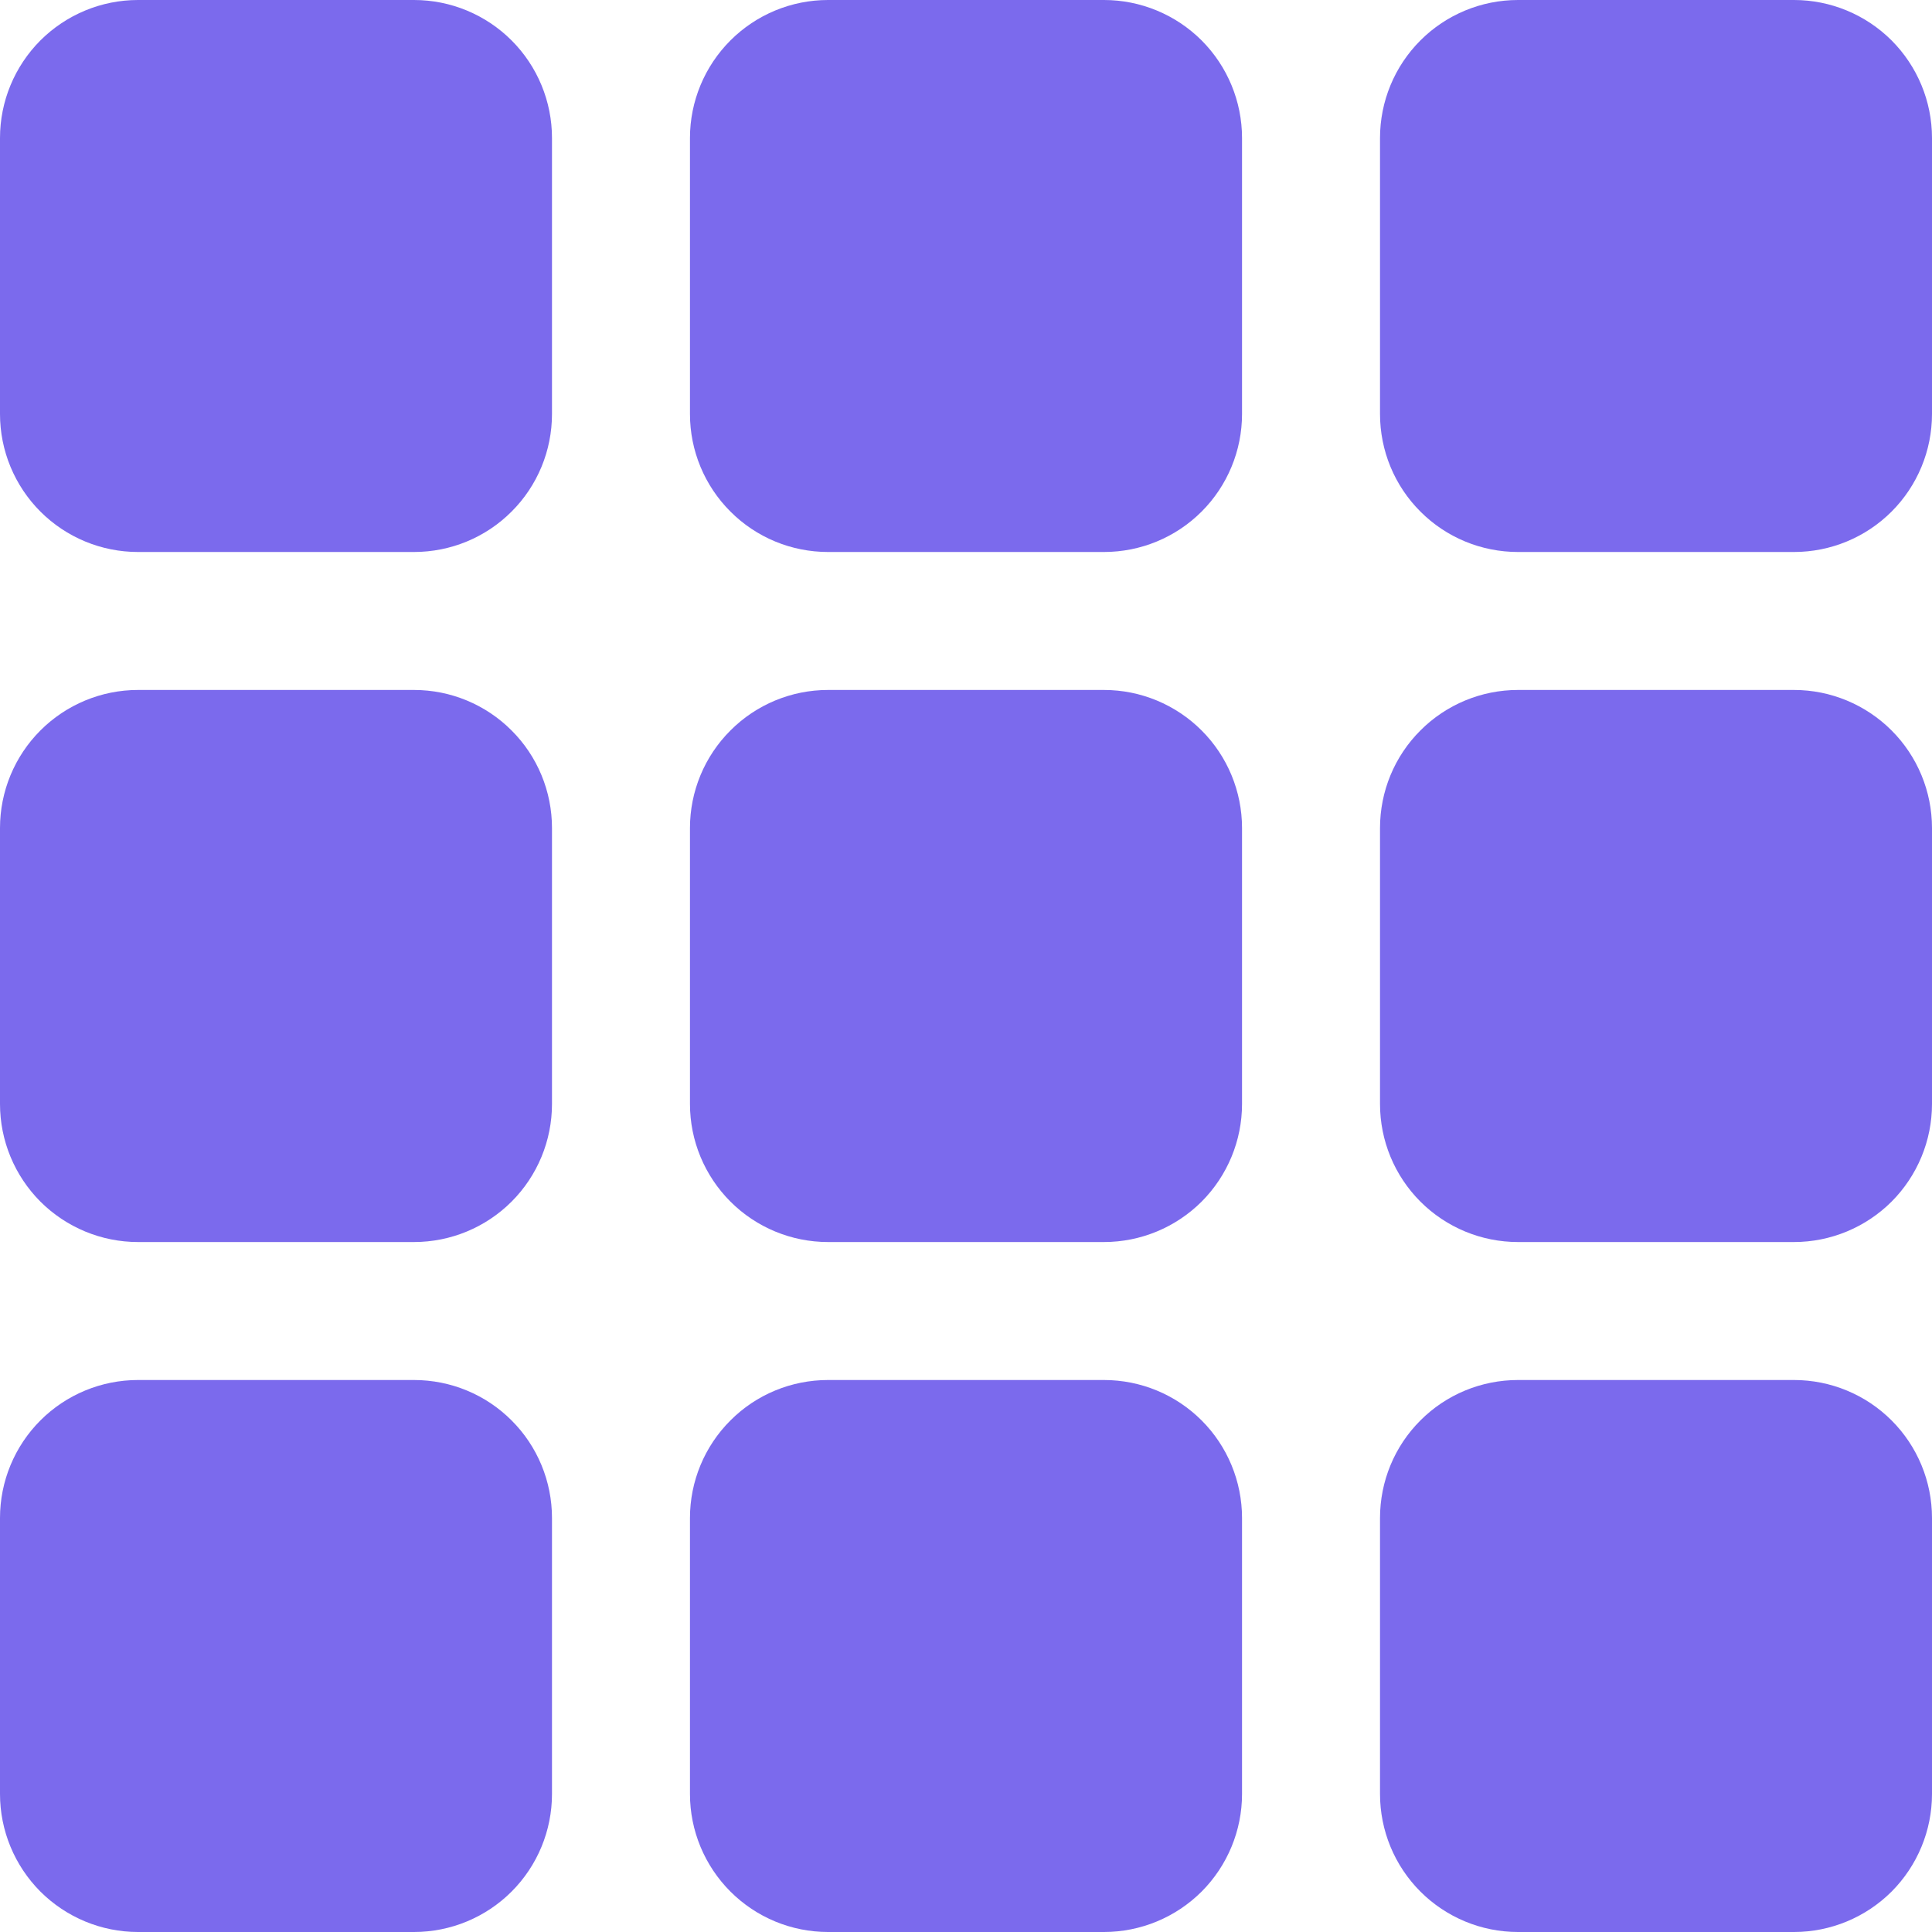<svg width="24" height="24" viewBox="0 0 24 24" fill="none" xmlns="http://www.w3.org/2000/svg">
<path d="M0 1.714C0 1.26 0.181 0.824 0.502 0.502C0.824 0.181 1.26 0 1.714 0H5.143C5.598 0 6.034 0.181 6.355 0.502C6.677 0.824 6.857 1.26 6.857 1.714V5.143C6.857 5.598 6.677 6.034 6.355 6.355C6.034 6.677 5.598 6.857 5.143 6.857H1.714C1.26 6.857 0.824 6.677 0.502 6.355C0.181 6.034 0 5.598 0 5.143V1.714ZM8.571 1.714C8.571 1.26 8.752 0.824 9.074 0.502C9.395 0.181 9.831 0 10.286 0H13.714C14.169 0 14.605 0.181 14.927 0.502C15.248 0.824 15.429 1.26 15.429 1.714V5.143C15.429 5.598 15.248 6.034 14.927 6.355C14.605 6.677 14.169 6.857 13.714 6.857H10.286C9.831 6.857 9.395 6.677 9.074 6.355C8.752 6.034 8.571 5.598 8.571 5.143V1.714ZM17.143 1.714C17.143 1.26 17.323 0.824 17.645 0.502C17.966 0.181 18.402 0 18.857 0H22.286C22.74 0 23.176 0.181 23.498 0.502C23.819 0.824 24 1.26 24 1.714V5.143C24 5.598 23.819 6.034 23.498 6.355C23.176 6.677 22.74 6.857 22.286 6.857H18.857C18.402 6.857 17.966 6.677 17.645 6.355C17.323 6.034 17.143 5.598 17.143 5.143V1.714ZM0 10.286C0 9.831 0.181 9.395 0.502 9.074C0.824 8.752 1.26 8.571 1.714 8.571H5.143C5.598 8.571 6.034 8.752 6.355 9.074C6.677 9.395 6.857 9.831 6.857 10.286V13.714C6.857 14.169 6.677 14.605 6.355 14.927C6.034 15.248 5.598 15.429 5.143 15.429H1.714C1.26 15.429 0.824 15.248 0.502 14.927C0.181 14.605 0 14.169 0 13.714V10.286ZM8.571 10.286C8.571 9.831 8.752 9.395 9.074 9.074C9.395 8.752 9.831 8.571 10.286 8.571H13.714C14.169 8.571 14.605 8.752 14.927 9.074C15.248 9.395 15.429 9.831 15.429 10.286V13.714C15.429 14.169 15.248 14.605 14.927 14.927C14.605 15.248 14.169 15.429 13.714 15.429H10.286C9.831 15.429 9.395 15.248 9.074 14.927C8.752 14.605 8.571 14.169 8.571 13.714V10.286ZM17.143 10.286C17.143 9.831 17.323 9.395 17.645 9.074C17.966 8.752 18.402 8.571 18.857 8.571H22.286C22.74 8.571 23.176 8.752 23.498 9.074C23.819 9.395 24 9.831 24 10.286V13.714C24 14.169 23.819 14.605 23.498 14.927C23.176 15.248 22.74 15.429 22.286 15.429H18.857C18.402 15.429 17.966 15.248 17.645 14.927C17.323 14.605 17.143 14.169 17.143 13.714V10.286ZM0 18.857C0 18.402 0.181 17.966 0.502 17.645C0.824 17.323 1.26 17.143 1.714 17.143H5.143C5.598 17.143 6.034 17.323 6.355 17.645C6.677 17.966 6.857 18.402 6.857 18.857V22.286C6.857 22.74 6.677 23.176 6.355 23.498C6.034 23.819 5.598 24 5.143 24H1.714C1.26 24 0.824 23.819 0.502 23.498C0.181 23.176 0 22.74 0 22.286V18.857ZM8.571 18.857C8.571 18.402 8.752 17.966 9.074 17.645C9.395 17.323 9.831 17.143 10.286 17.143H13.714C14.169 17.143 14.605 17.323 14.927 17.645C15.248 17.966 15.429 18.402 15.429 18.857V22.286C15.429 22.74 15.248 23.176 14.927 23.498C14.605 23.819 14.169 24 13.714 24H10.286C9.831 24 9.395 23.819 9.074 23.498C8.752 23.176 8.571 22.74 8.571 22.286V18.857ZM17.143 18.857C17.143 18.402 17.323 17.966 17.645 17.645C17.966 17.323 18.402 17.143 18.857 17.143H22.286C22.74 17.143 23.176 17.323 23.498 17.645C23.819 17.966 24 18.402 24 18.857V22.286C24 22.74 23.819 23.176 23.498 23.498C23.176 23.819 22.74 24 22.286 24H18.857C18.402 24 17.966 23.819 17.645 23.498C17.323 23.176 17.143 22.74 17.143 22.286V18.857Z" fill="#7B6AED"/>
</svg>

